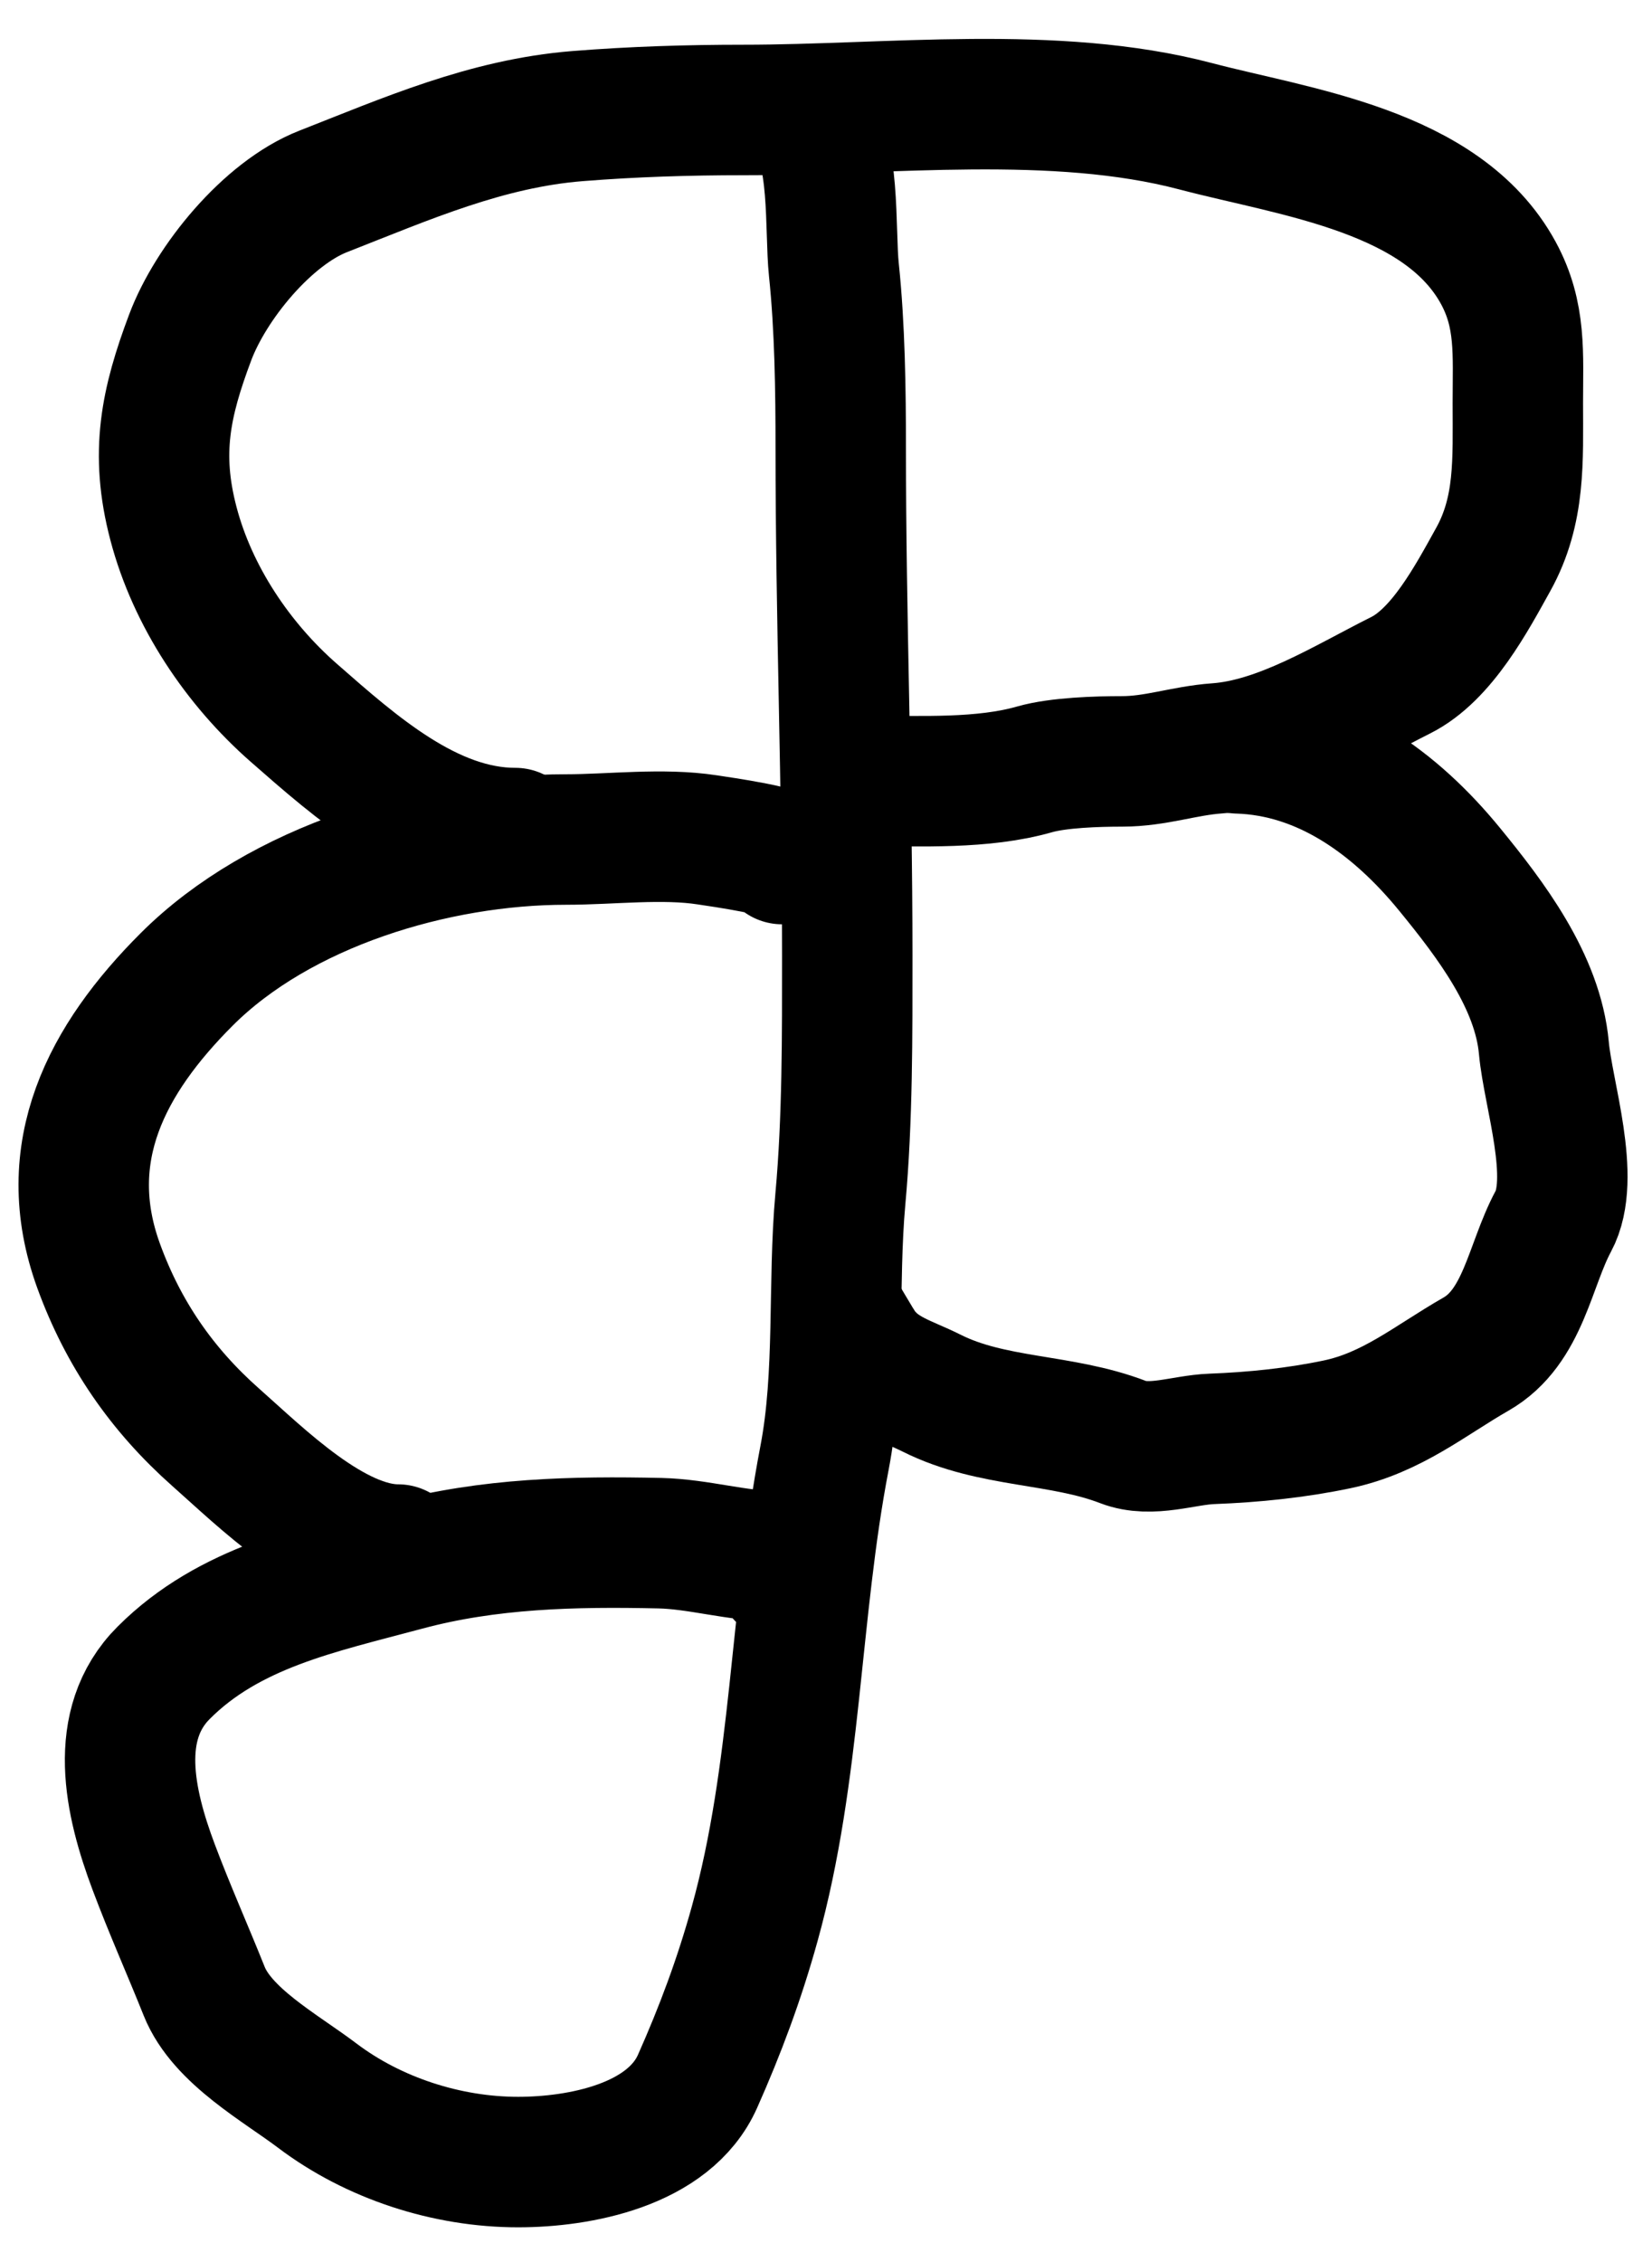 <svg width="38" height="52" viewBox="0 0 38 52" fill="none" xmlns="http://www.w3.org/2000/svg">
<path d="M18.59 2.68C19.229 3.398 19.085 5.288 19.181 6.199C19.32 7.521 19.339 8.976 19.339 10.3C19.339 14.195 19.489 18.077 19.489 21.964C19.489 23.793 19.497 25.732 19.331 27.555C19.154 29.508 19.335 31.598 18.965 33.52C18.28 37.079 18.33 40.733 17.359 44.227C17.005 45.503 16.568 46.67 16.045 47.846C15.389 49.322 13.316 49.702 11.918 49.702C10.282 49.702 8.593 49.155 7.293 48.171C6.452 47.535 5.109 46.806 4.697 45.775C4.313 44.815 3.896 43.884 3.532 42.913C2.978 41.436 2.572 39.646 3.765 38.454C5.277 36.941 7.32 36.53 9.323 35.991C11.249 35.473 13.199 35.432 15.18 35.475C16.065 35.495 16.967 35.775 17.842 35.775C18.421 35.775 18.741 36.074 17.991 36.224" stroke="black" stroke-width="3" stroke-linecap="round"/>
<path d="M9.157 35.622C7.666 35.622 5.999 33.958 4.964 33.043C3.722 31.945 2.833 30.653 2.268 29.099C1.318 26.485 2.461 24.347 4.29 22.518C6.442 20.366 10.014 19.299 13.017 19.299C14.059 19.299 15.238 19.148 16.27 19.307C16.536 19.348 18.299 19.595 17.992 19.748" stroke="black" stroke-width="3" stroke-linecap="round"/>
<path d="M11.852 19.151C9.877 19.151 8.169 17.621 6.76 16.388C5.473 15.262 4.429 13.708 3.99 12.037C3.561 10.409 3.815 9.248 4.373 7.761C4.848 6.494 6.153 4.901 7.434 4.4C9.347 3.651 11.188 2.837 13.283 2.669C14.566 2.567 15.816 2.528 17.11 2.528C20.453 2.528 24.263 2.05 27.501 2.902C29.807 3.509 33.179 3.916 34.464 6.272C34.995 7.246 34.914 8.134 34.914 9.267C34.914 10.579 34.978 11.726 34.348 12.861C33.855 13.748 33.17 15.047 32.218 15.523C30.933 16.166 29.461 17.099 27.992 17.204C27.235 17.258 26.586 17.503 25.812 17.503C25.238 17.503 24.346 17.53 23.799 17.686C22.606 18.027 21.184 17.952 19.938 17.952" stroke="black" stroke-width="3" stroke-linecap="round"/>
<path d="M28.475 17.203C30.467 17.262 32.105 18.47 33.342 19.982C34.291 21.142 35.374 22.562 35.513 24.092C35.61 25.159 36.265 27.083 35.729 28.077C35.183 29.092 35.044 30.505 33.949 31.13C32.904 31.727 32.02 32.479 30.754 32.744C29.819 32.94 28.839 33.041 27.876 33.077C27.219 33.102 26.481 33.399 25.837 33.152C24.404 32.6 22.829 32.725 21.436 32.029C20.84 31.73 20.282 31.603 19.856 31.055C19.713 30.872 19.34 30.186 19.34 30.232" stroke="black" stroke-width="3" stroke-linecap="round"/>
</svg>
